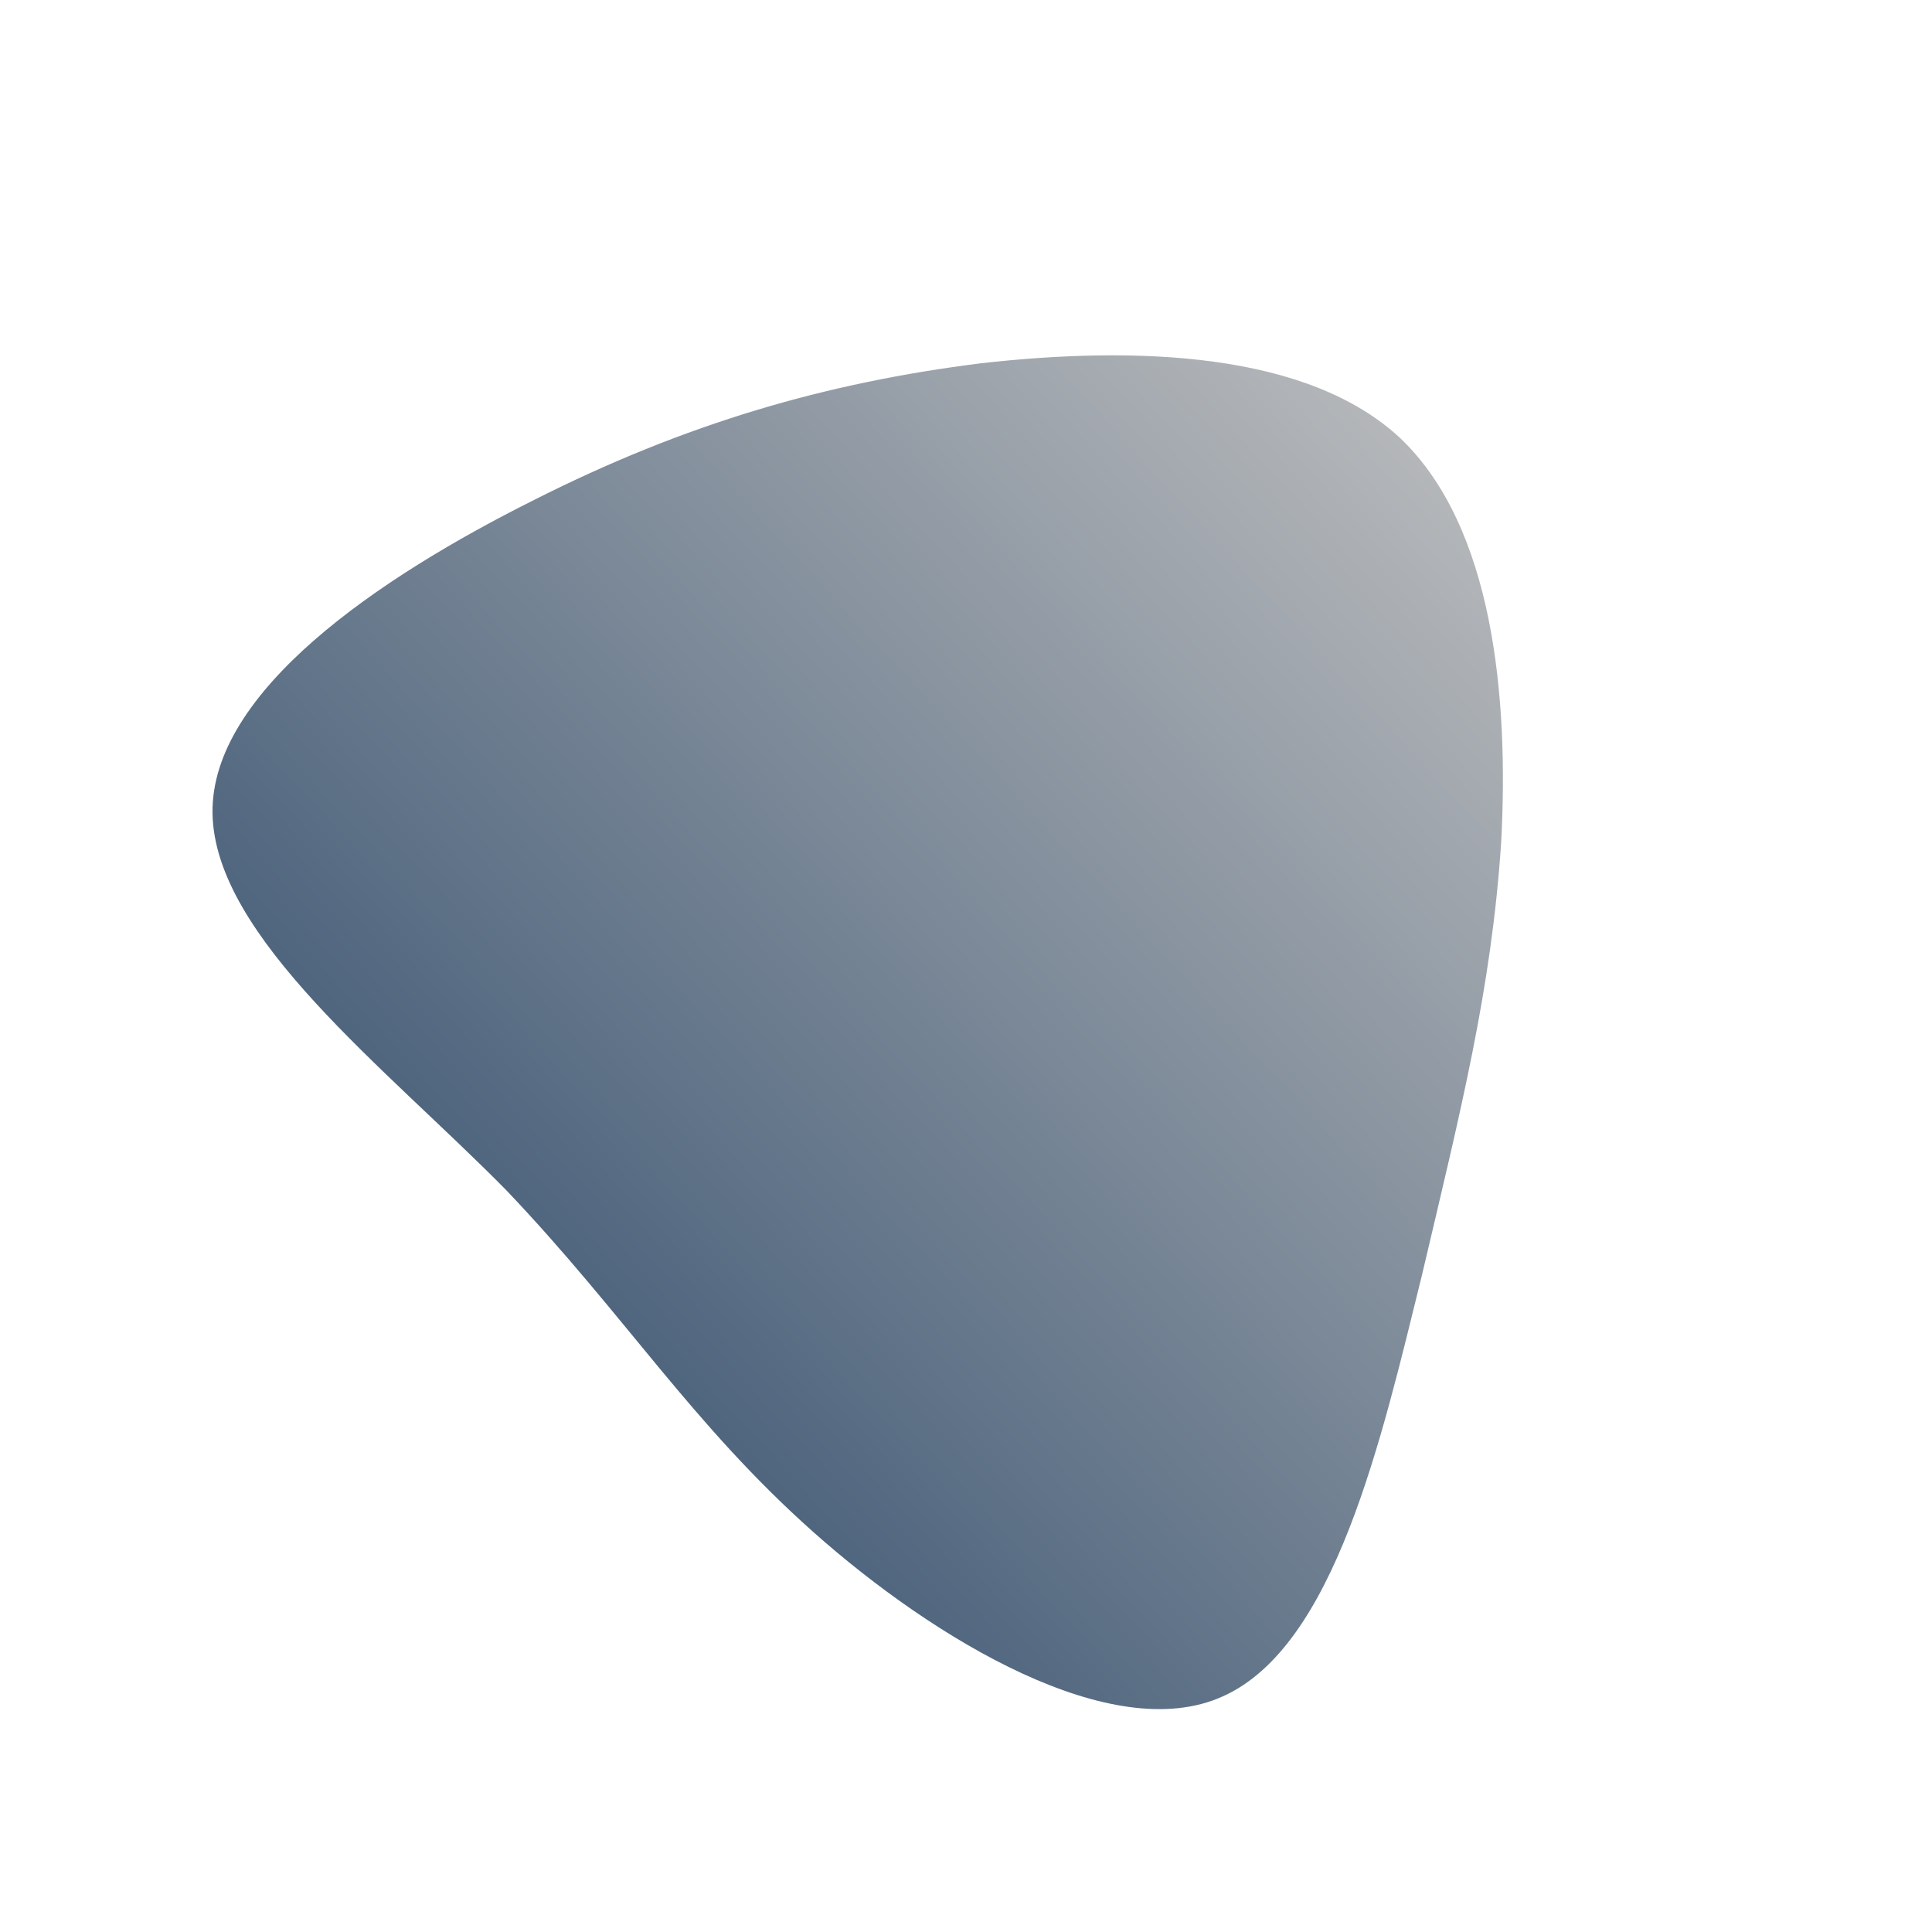 <!--?xml version="1.0" standalone="no"?-->
              <svg id="sw-js-blob-svg" viewBox="0 0 100 100" xmlns="http://www.w3.org/2000/svg" version="1.1">
                    <defs> 
                        <linearGradient id="sw-gradient" x1="0" x2="1" y1="1" y2="0">
                            <stop id="stop1" stop-color="rgba(29.009, 61.341, 96.835, 1)" offset="0%"></stop>
                            <stop id="stop2" stop-color="rgba(192.46, 192.46, 192.46, 1)" offset="100%"></stop>
                        </linearGradient>
                    </defs>
                <path fill="url(#sw-gradient)" d="M22.5,-27.3C27.3,-22.7,28.1,-13.9,27.7,-6.4C27.2,1.2,25.6,7.5,23.6,16C21.5,24.5,19.1,35.2,13.3,37.8C7.6,40.4,-1.6,34.9,-7.9,29.3C-14.2,23.7,-17.7,18,-23.8,11.6C-30,5.3,-38.9,-1.5,-39,-7.9C-39.1,-14.2,-30.4,-20.1,-22.4,-24.1C-14.5,-28.1,-7.2,-30.2,0.8,-31.2C8.8,-32.1,17.7,-31.8,22.5,-27.3Z" width="100%" height="100%" transform="translate(50 50)" stroke-width="0" style="transition: all 0.3s ease 0s;"></path>
              </svg>